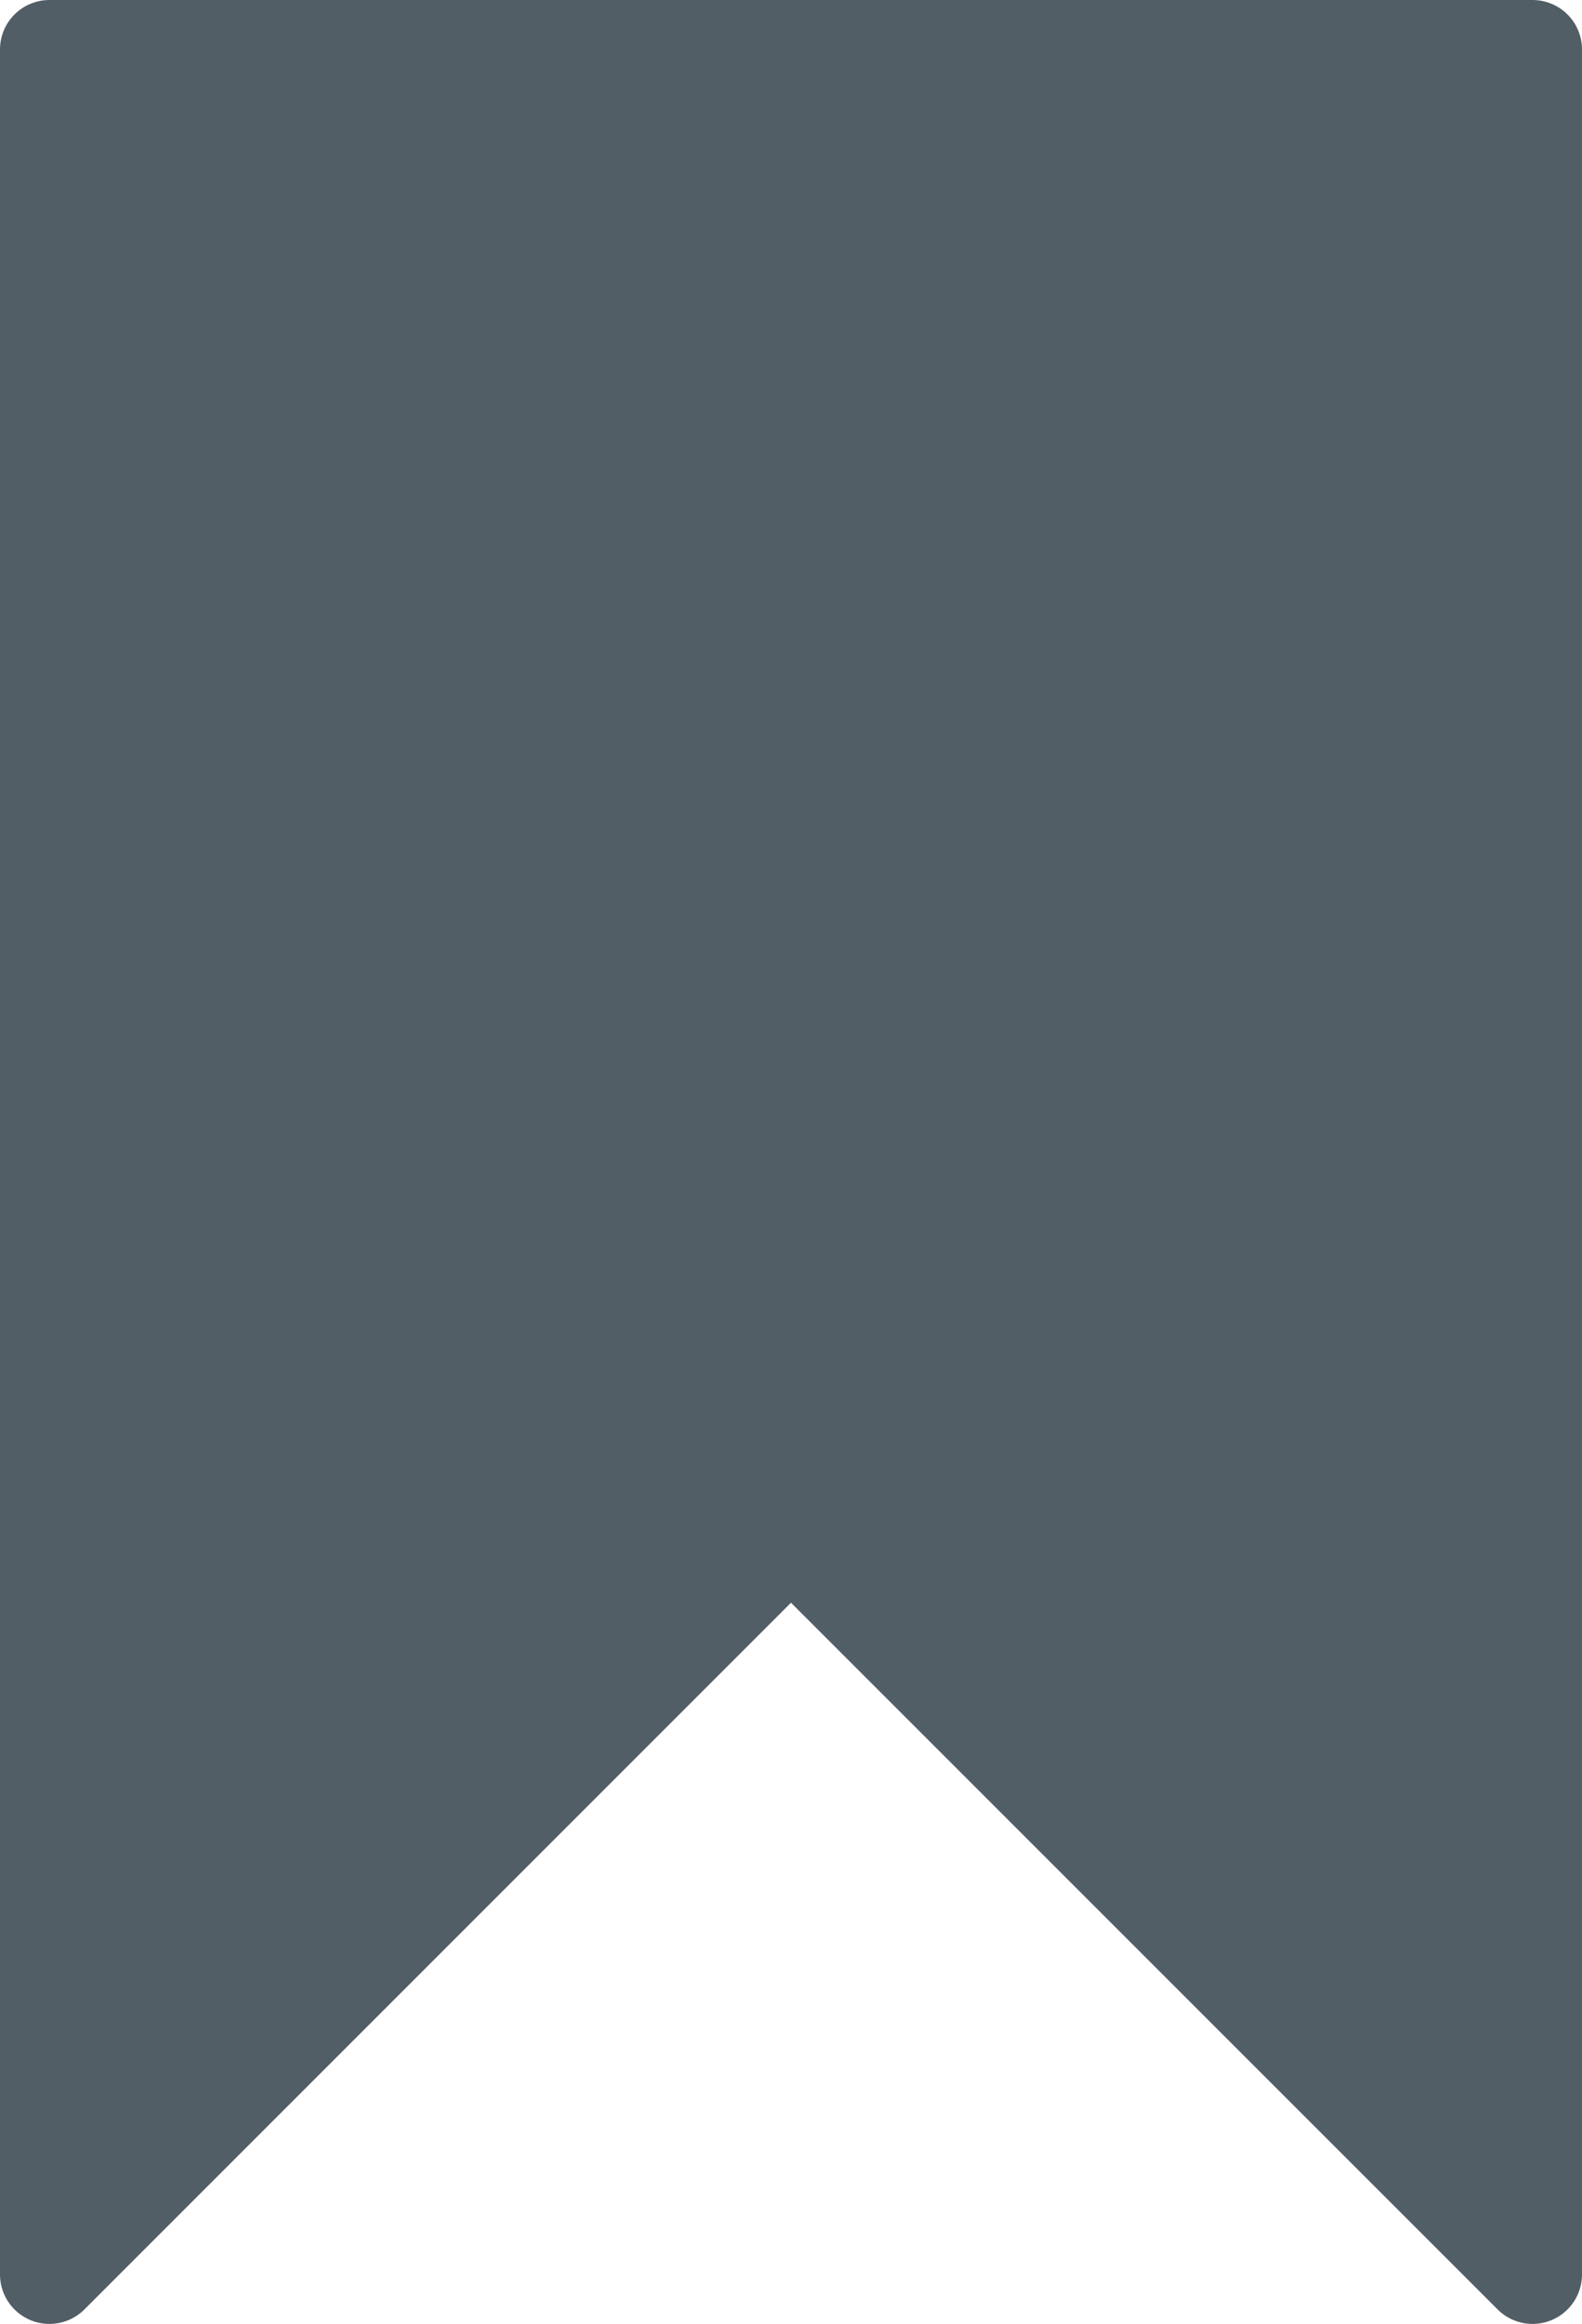 <?xml version="1.0" encoding="UTF-8" standalone="no"?>
<!DOCTYPE svg PUBLIC "-//W3C//DTD SVG 1.1//EN" "http://www.w3.org/Graphics/SVG/1.1/DTD/svg11.dtd">
<svg width="100%" height="100%" viewBox="0 0 1600 2350" version="1.1" xmlns="http://www.w3.org/2000/svg" xmlns:xlink="http://www.w3.org/1999/xlink" xml:space="preserve" xmlns:serif="http://www.serif.com/" style="fill-rule:evenodd;clip-rule:evenodd;stroke-linecap:round;stroke-linejoin:round;stroke-miterlimit:60;">
    <g transform="matrix(1,0,0,1,-700,-325)">
        <g id="Bookmark-aktiv" serif:id="Bookmark aktiv" transform="matrix(1,0,0,1,0,-375)">
            <path d="M750,750L2250,750L2250,3000L1500,2250L750,3000L750,750Z" style="fill:#525e66;stroke:#525e66;stroke-width:100px;"/>
        </g>
    </g>
</svg>
